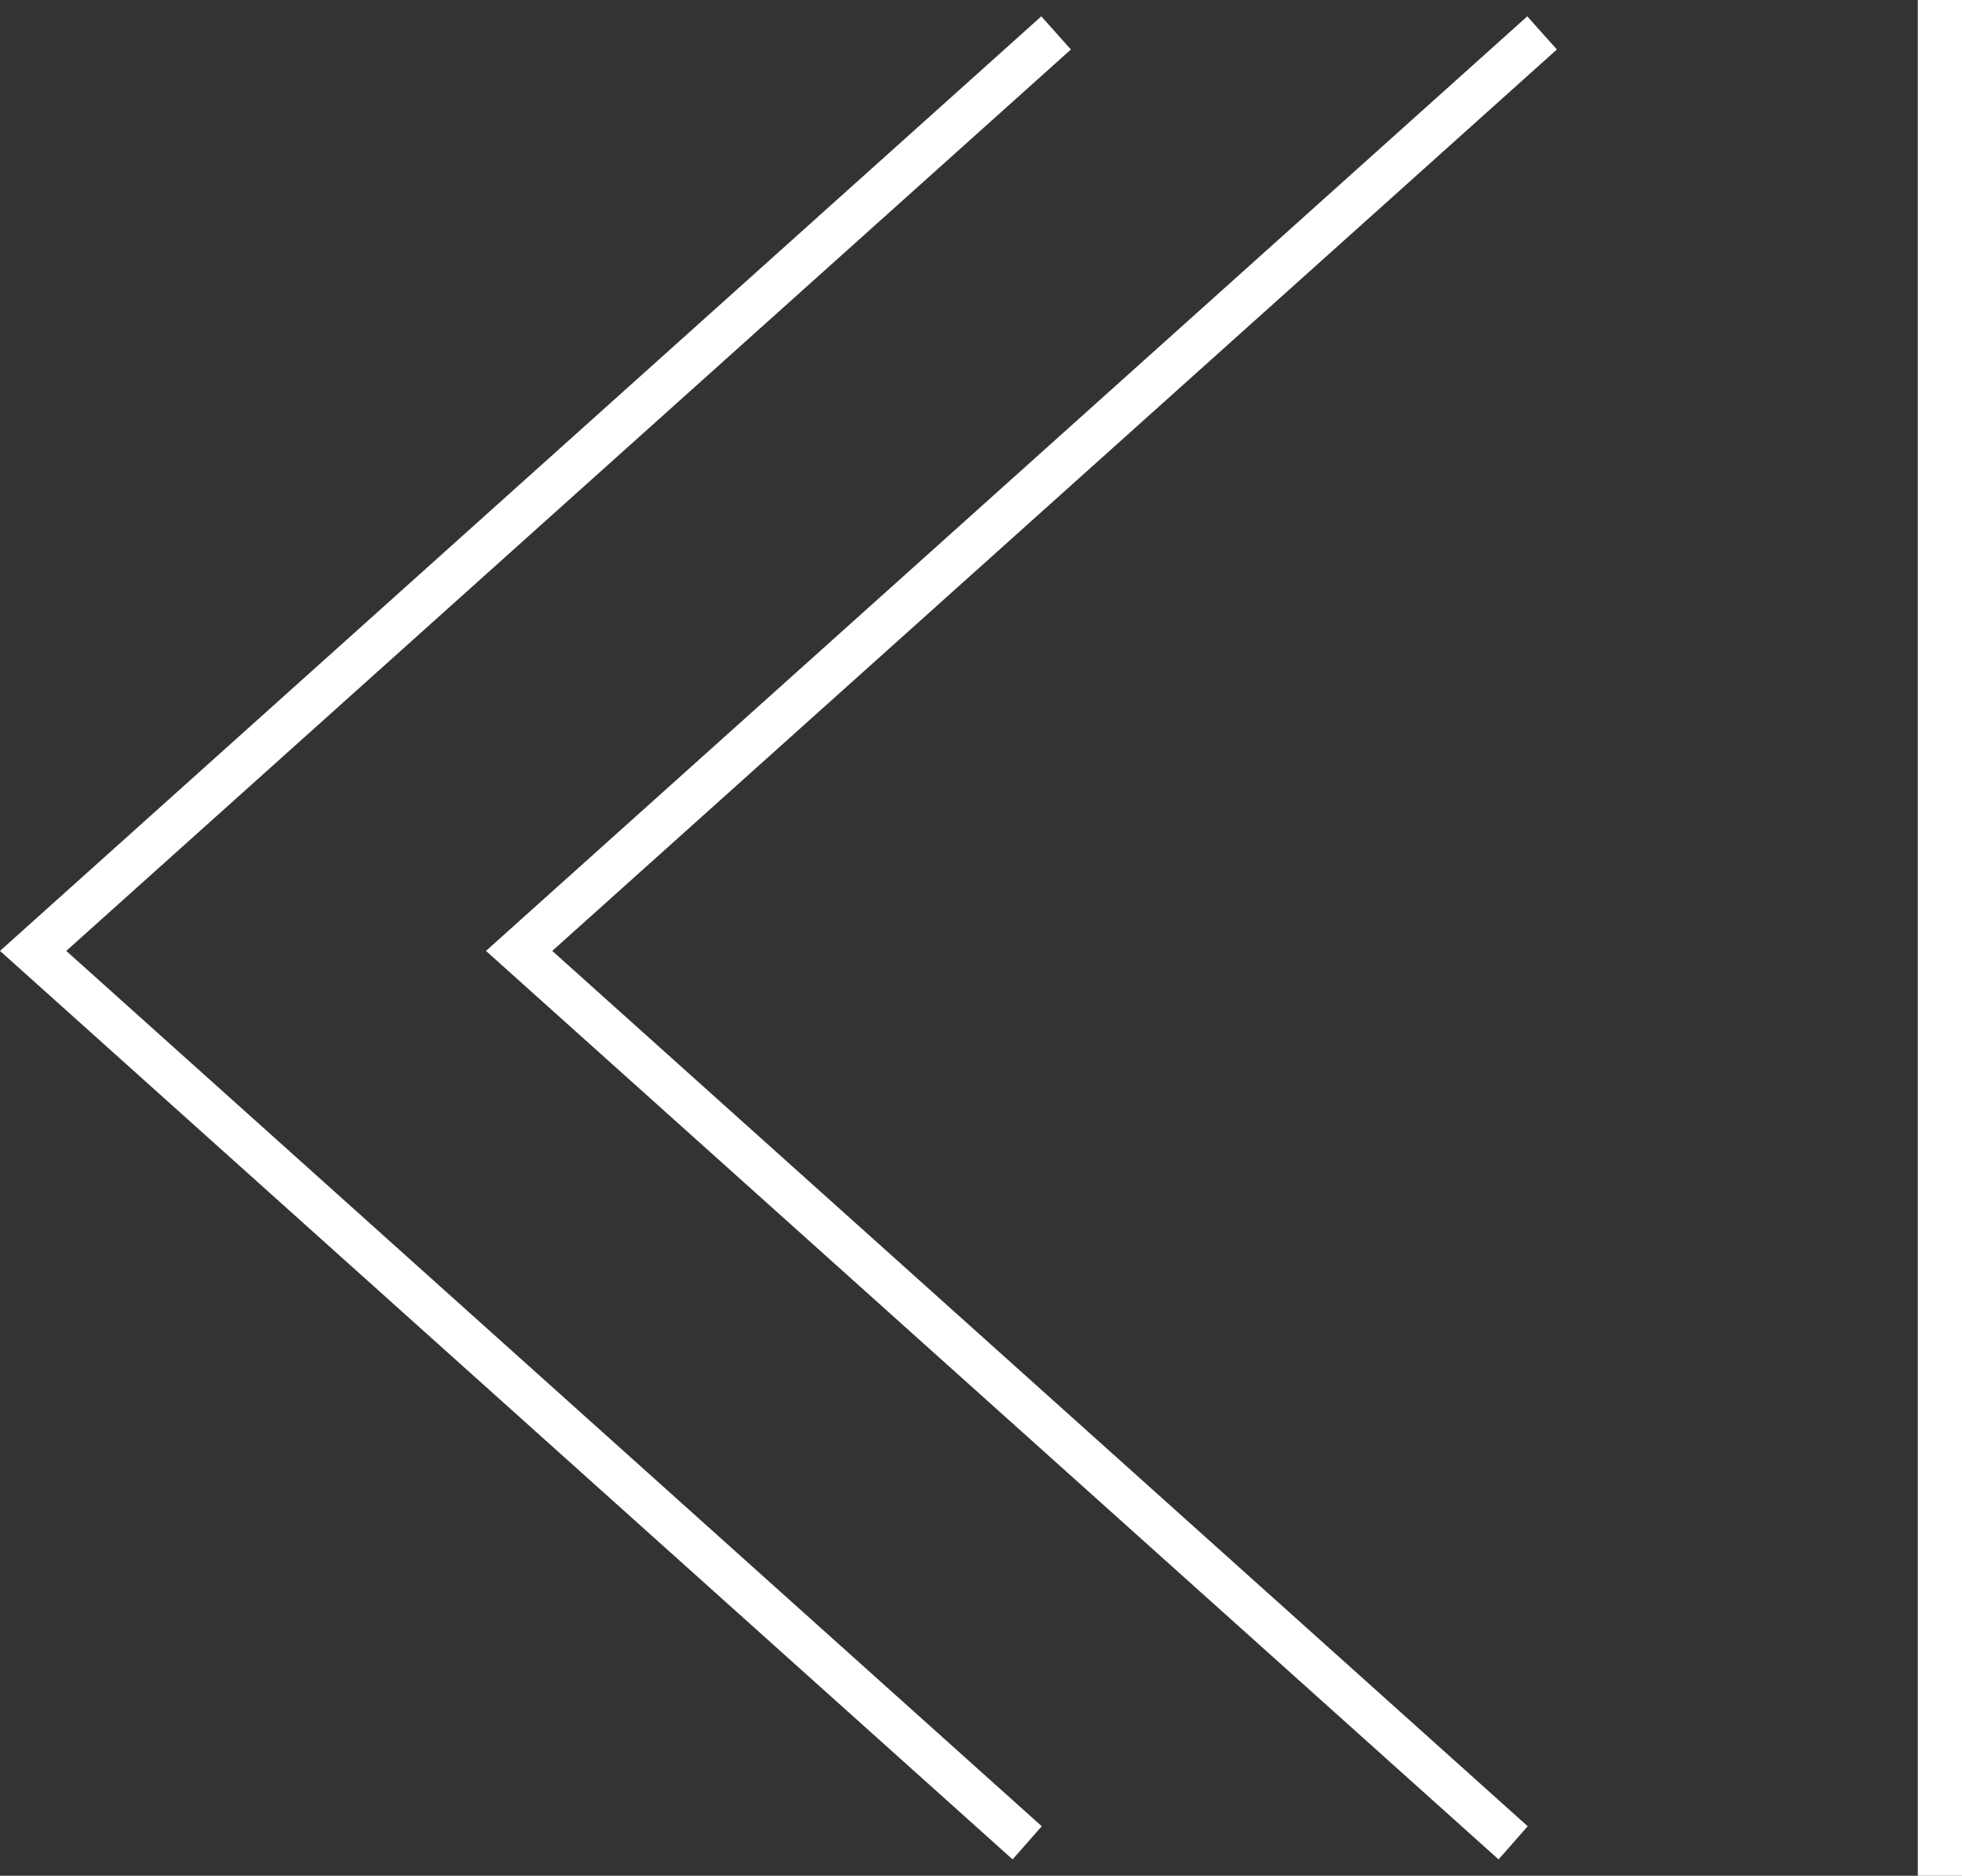 <svg xmlns="http://www.w3.org/2000/svg" viewBox="0 0 44.41 42.45"><rect x="0" y="0" width="44.41" height="42.45" fill="#333333" stroke="none"/><defs><style>.cls-1{fill:#fff;}</style></defs><title>rewind</title><g id="Layer_2" data-name="Layer 2"><g id="Layer_1-2" data-name="Layer 1"><polygon class="cls-1" points="22.92 42.08 0 21.52 23.57 0.37 24.24 1.12 1.5 21.52 23.58 41.33 22.92 42.08"/><polygon class="cls-1" points="33.92 42.08 11 21.52 34.57 0.37 35.24 1.12 12.5 21.52 34.58 41.33 33.92 42.08"/><rect class="cls-1" x="43.41" width="1" height="42.45"/></g></g></svg>